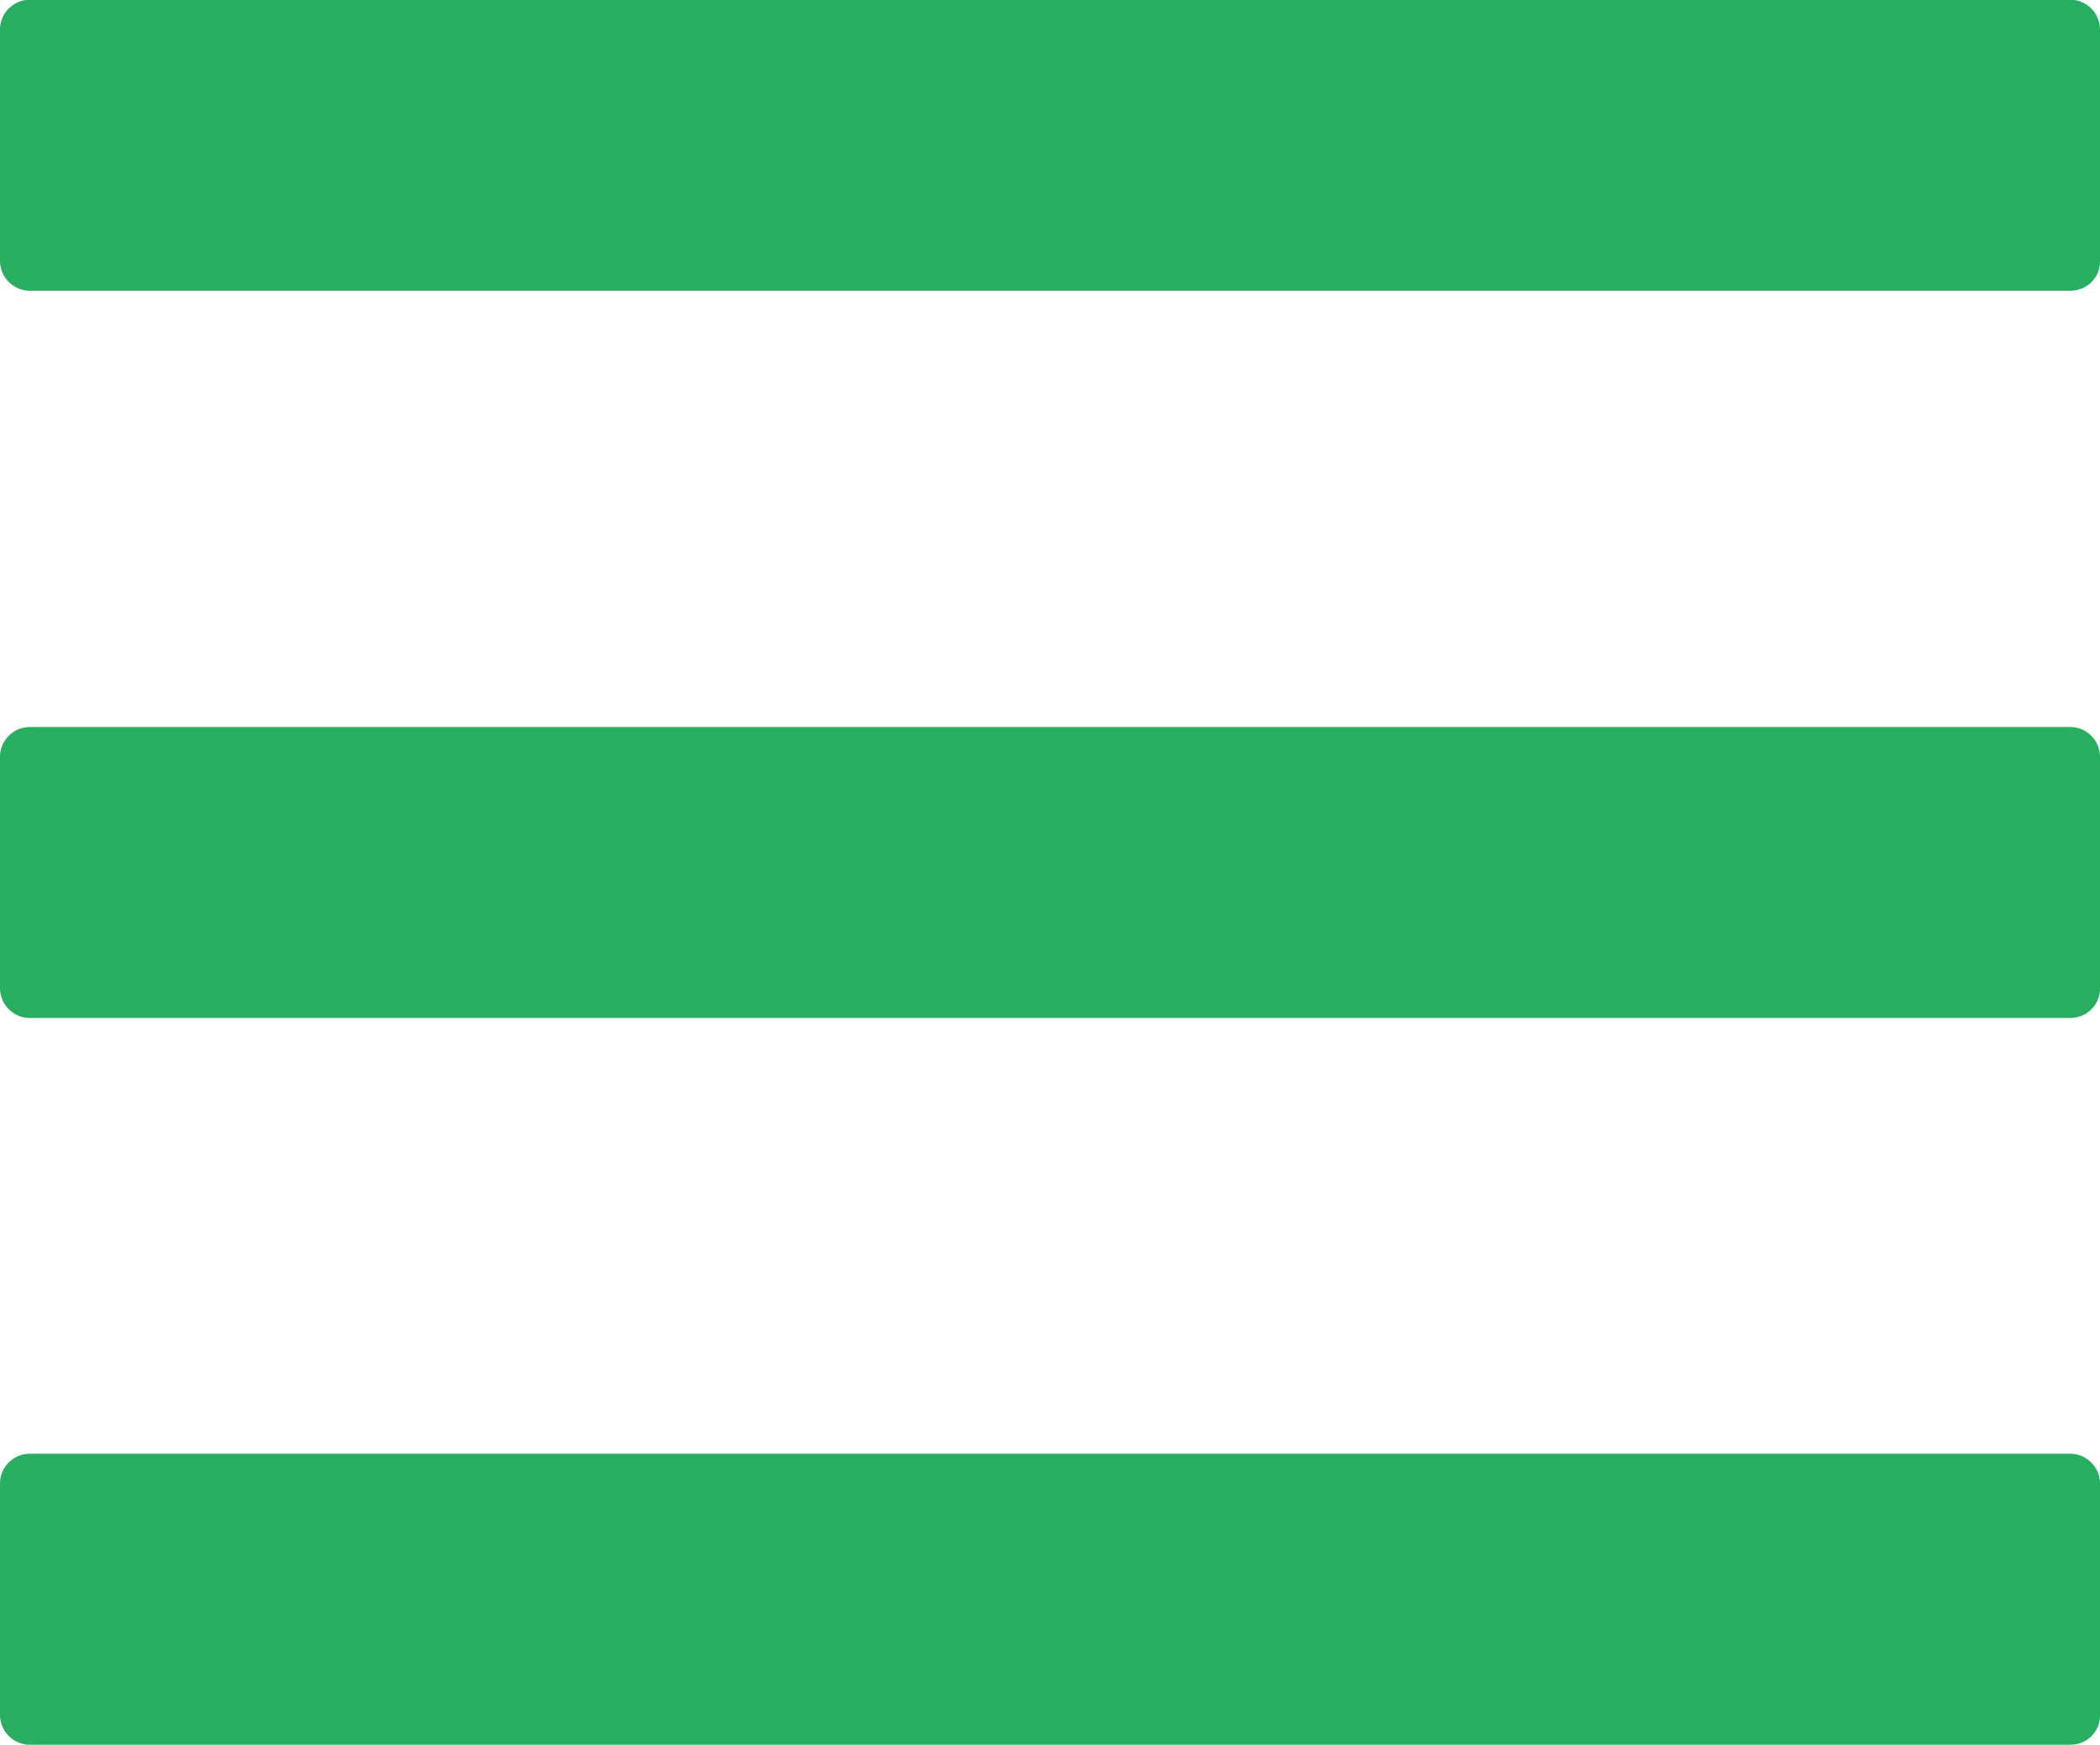 <?xml version="1.0" encoding="utf-8"?>
<!-- Generator: Adobe Illustrator 18.1.1, SVG Export Plug-In . SVG Version: 6.00 Build 0)  -->
<svg version="1.1" id="レイヤー_1" xmlns="http://www.w3.org/2000/svg" xmlns:xlink="http://www.w3.org/1999/xlink" x="0px"
	 y="0px" viewBox="71.6 618.9 750 623" enable-background="new 71.6 618.9 750 623" xml:space="preserve">
<path fill="#27AE60" d="M811,722.7H82.2c-5.9,0-10.6-4.9-10.6-10.6v-82.7c0-5.9,4.9-10.6,10.6-10.6H811c5.9,0,10.6,4.9,10.6,10.6
	v82.7C821.7,718,817,722.7,811,722.7z"/>
<path fill="#27AE60" d="M811,982.4H82.2c-5.9,0-10.6-4.9-10.6-10.6v-82.7c0-5.9,4.9-10.6,10.6-10.6H811c5.9,0,10.6,4.9,10.6,10.6
	v82.7C821.7,977.5,817,982.4,811,982.4z"/>
<path fill="#27AE60" d="M811,1241.9H82.2c-5.9,0-10.6-4.9-10.6-10.6v-82.7c0-5.9,4.9-10.6,10.6-10.6H811c5.9,0,10.6,4.9,10.6,10.6
	v82.7C821.7,1237.2,817,1241.9,811,1241.9z"/>
</svg>
